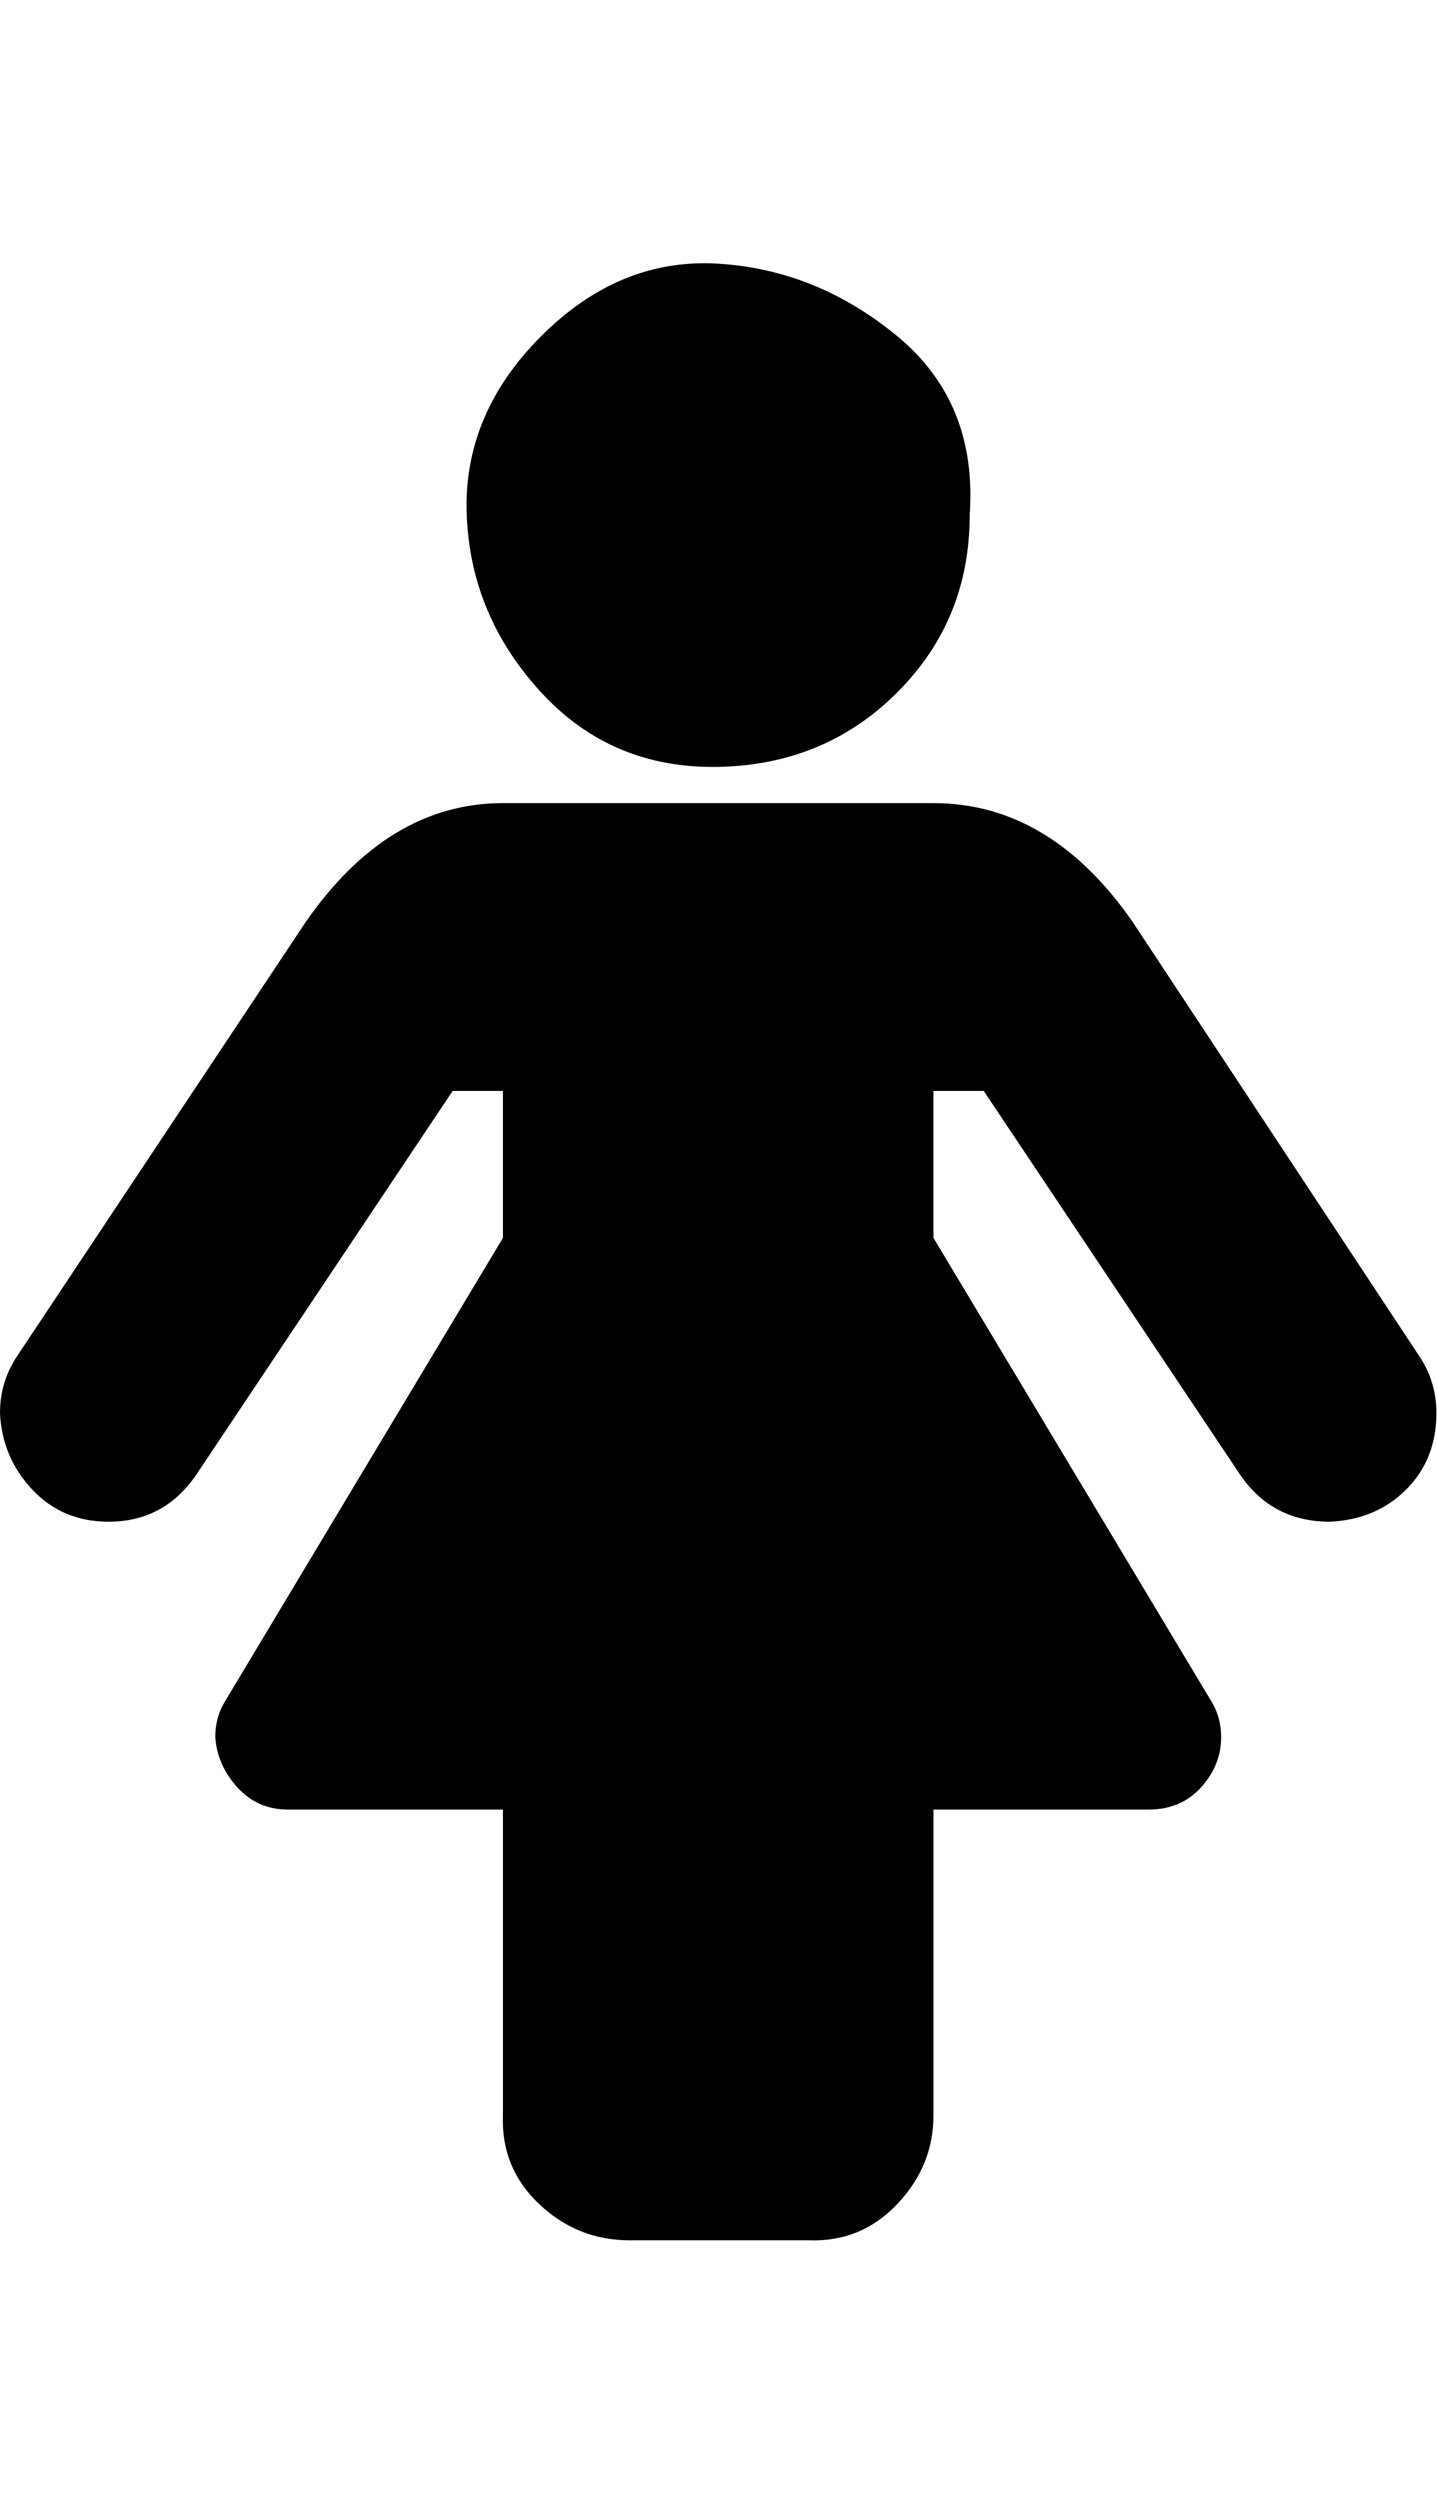 <svg viewBox="0 0 714.3 1242.132" xmlns="http://www.w3.org/2000/svg"><path d="M714 702q0 23-15 38t-38 16q-29 0-45-24L489 542h-25v73l138 230q5 8 5 18 0 14-10 25t-26 11H464v152q0 25-18 44t-44 18h-89q-26 0-45-18t-18-44V899H143q-15 0-25-11t-11-25q0-10 5-18l138-230v-73h-25L98 732q-16 24-44 24-23 0-38-16T0 702q0-16 9-29l143-215q41-59 98-59h214q58 0 99 59l142 215q9 13 9 29zM482 256q0 52-36 88t-89 37-88-37-37-88 37-89 88-36 89 36 36 89z"/></svg>
